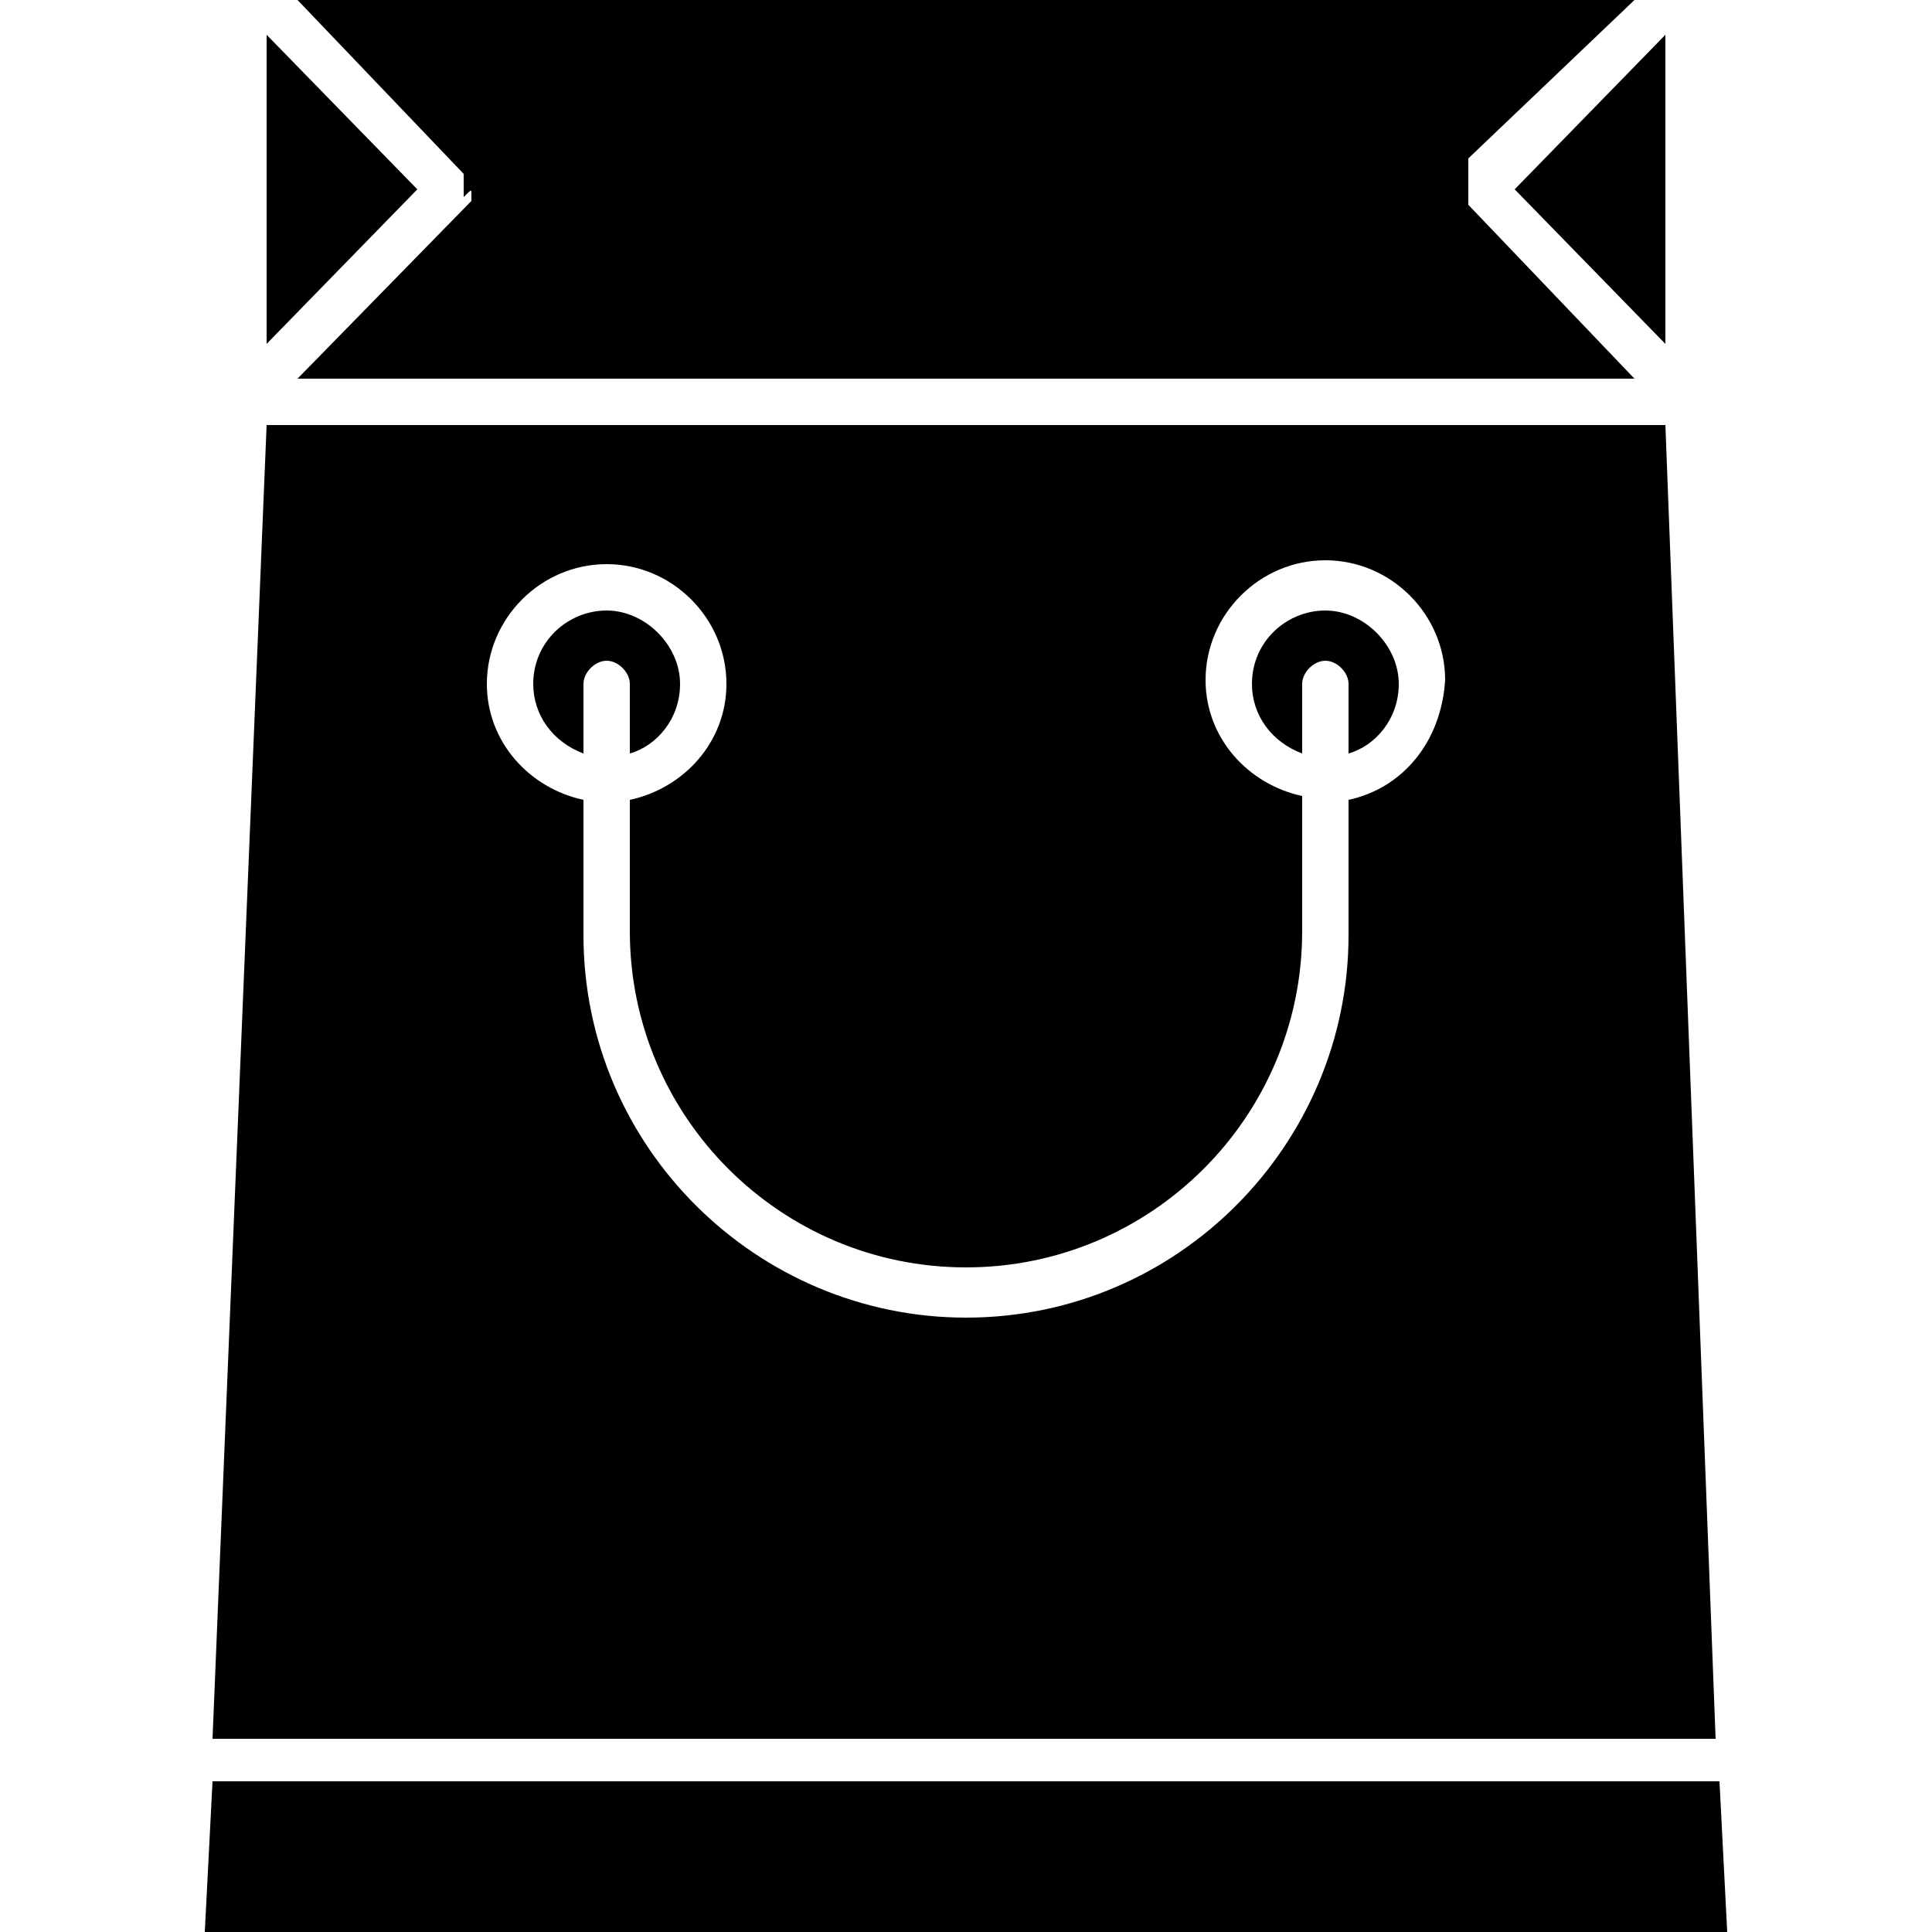 <?xml version="1.0" encoding="utf-8"?>
<!-- Generator: Adobe Illustrator 19.2.1, SVG Export Plug-In . SVG Version: 6.00 Build 0)  -->
<svg version="1.1" id="Icons" xmlns="http://www.w3.org/2000/svg" xmlns:xlink="http://www.w3.org/1999/xlink" x="0px" y="0px"
	 viewBox="0 0 50 50" style="enable-background:new 0 0 50 50;" xml:space="preserve">
<style type="text/css">
	.st0{fill:none;}
	.st1{fill:#030104;}
</style>
<g>
	<g>
		<g>
			<polygon points="6.9,0.9 6.9,8.9 10.8,4.9 			"/>
		</g>
	</g>
	<g>
		<g>
			<path d="M15.7,15.8c-1,0-1.9,0.8-1.9,1.9c0,0.8,0.5,1.5,1.3,1.8v-1.8c0-0.3,0.3-0.6,0.6-0.6c0.3,0,0.6,0.3,0.6,0.6v1.8
				c0.7-0.2,1.3-0.9,1.3-1.8C17.6,16.7,16.7,15.8,15.7,15.8z"/>
		</g>
	</g>
	<g>
		<g>
			<path d="M34.3,15.8c-1,0-1.9,0.8-1.9,1.9c0,0.8,0.5,1.5,1.3,1.8v-1.8c0-0.3,0.3-0.6,0.6-0.6s0.6,0.3,0.6,0.6v1.8
				c0.7-0.2,1.3-0.9,1.3-1.8C36.2,16.7,35.3,15.8,34.3,15.8z"/>
		</g>
	</g>
	<g>
		<g>
			<path d="M12.2,5C12.2,5,12.2,5,12.2,5c0,0.1,0,0.1,0,0.1c0,0,0,0,0,0.1c0,0,0,0,0,0c0,0,0,0,0,0c0,0,0,0,0,0L7.7,9.8h34.6L38,5.3
				c0,0,0,0,0,0c0,0,0,0,0,0c0,0,0,0,0-0.1c0,0,0,0,0-0.1c0,0,0,0,0-0.1c0,0,0,0,0-0.1c0,0,0,0,0-0.1c0,0,0,0,0-0.1s0,0,0-0.1
				c0,0,0,0,0-0.1c0,0,0,0,0-0.1c0,0,0,0,0-0.1c0,0,0,0,0-0.1c0,0,0,0,0-0.1c0,0,0,0,0,0c0,0,0,0,0,0L42.3,0H7.7L12,4.5c0,0,0,0,0,0
				c0,0,0,0,0,0c0,0,0,0,0,0.1c0,0,0,0,0,0.1c0,0,0,0,0,0.1c0,0,0,0,0,0.1c0,0,0,0,0,0.1c0,0,0,0,0,0.1C12.2,4.9,12.2,4.9,12.2,5
				C12.2,5,12.2,5,12.2,5z"/>
		</g>
	</g>
	<g>
		<g>
			<polygon points="39.2,4.9 43.1,8.9 43.1,0.9 			"/>
		</g>
	</g>
	<g>
		<g>
			<polygon points="44.5,46.1 5.5,46.1 5.3,50 44.7,50 			"/>
		</g>
	</g>
	<g>
		<g>
			<path d="M43.1,11H6.9L5.5,45h38.9L43.1,11z M34.9,20.7v3.5c0,5.4-4.4,9.9-9.9,9.9c-5.4,0-9.9-4.4-9.9-9.9v-3.5
				c-1.4-0.3-2.5-1.5-2.5-3c0-1.7,1.4-3.1,3.1-3.1c1.7,0,3.1,1.4,3.1,3.1c0,1.5-1.1,2.7-2.5,3v3.4c0,0,0,0,0,0
				c0,4.8,3.9,8.7,8.7,8.7s8.7-3.9,8.7-8.7v-3.5c-1.4-0.3-2.5-1.5-2.5-3c0-1.7,1.4-3.1,3.1-3.1c1.7,0,3.1,1.4,3.1,3.1
				C37.3,19.2,36.3,20.4,34.9,20.7z"/>
		</g>
	</g>
</g>
</svg>
